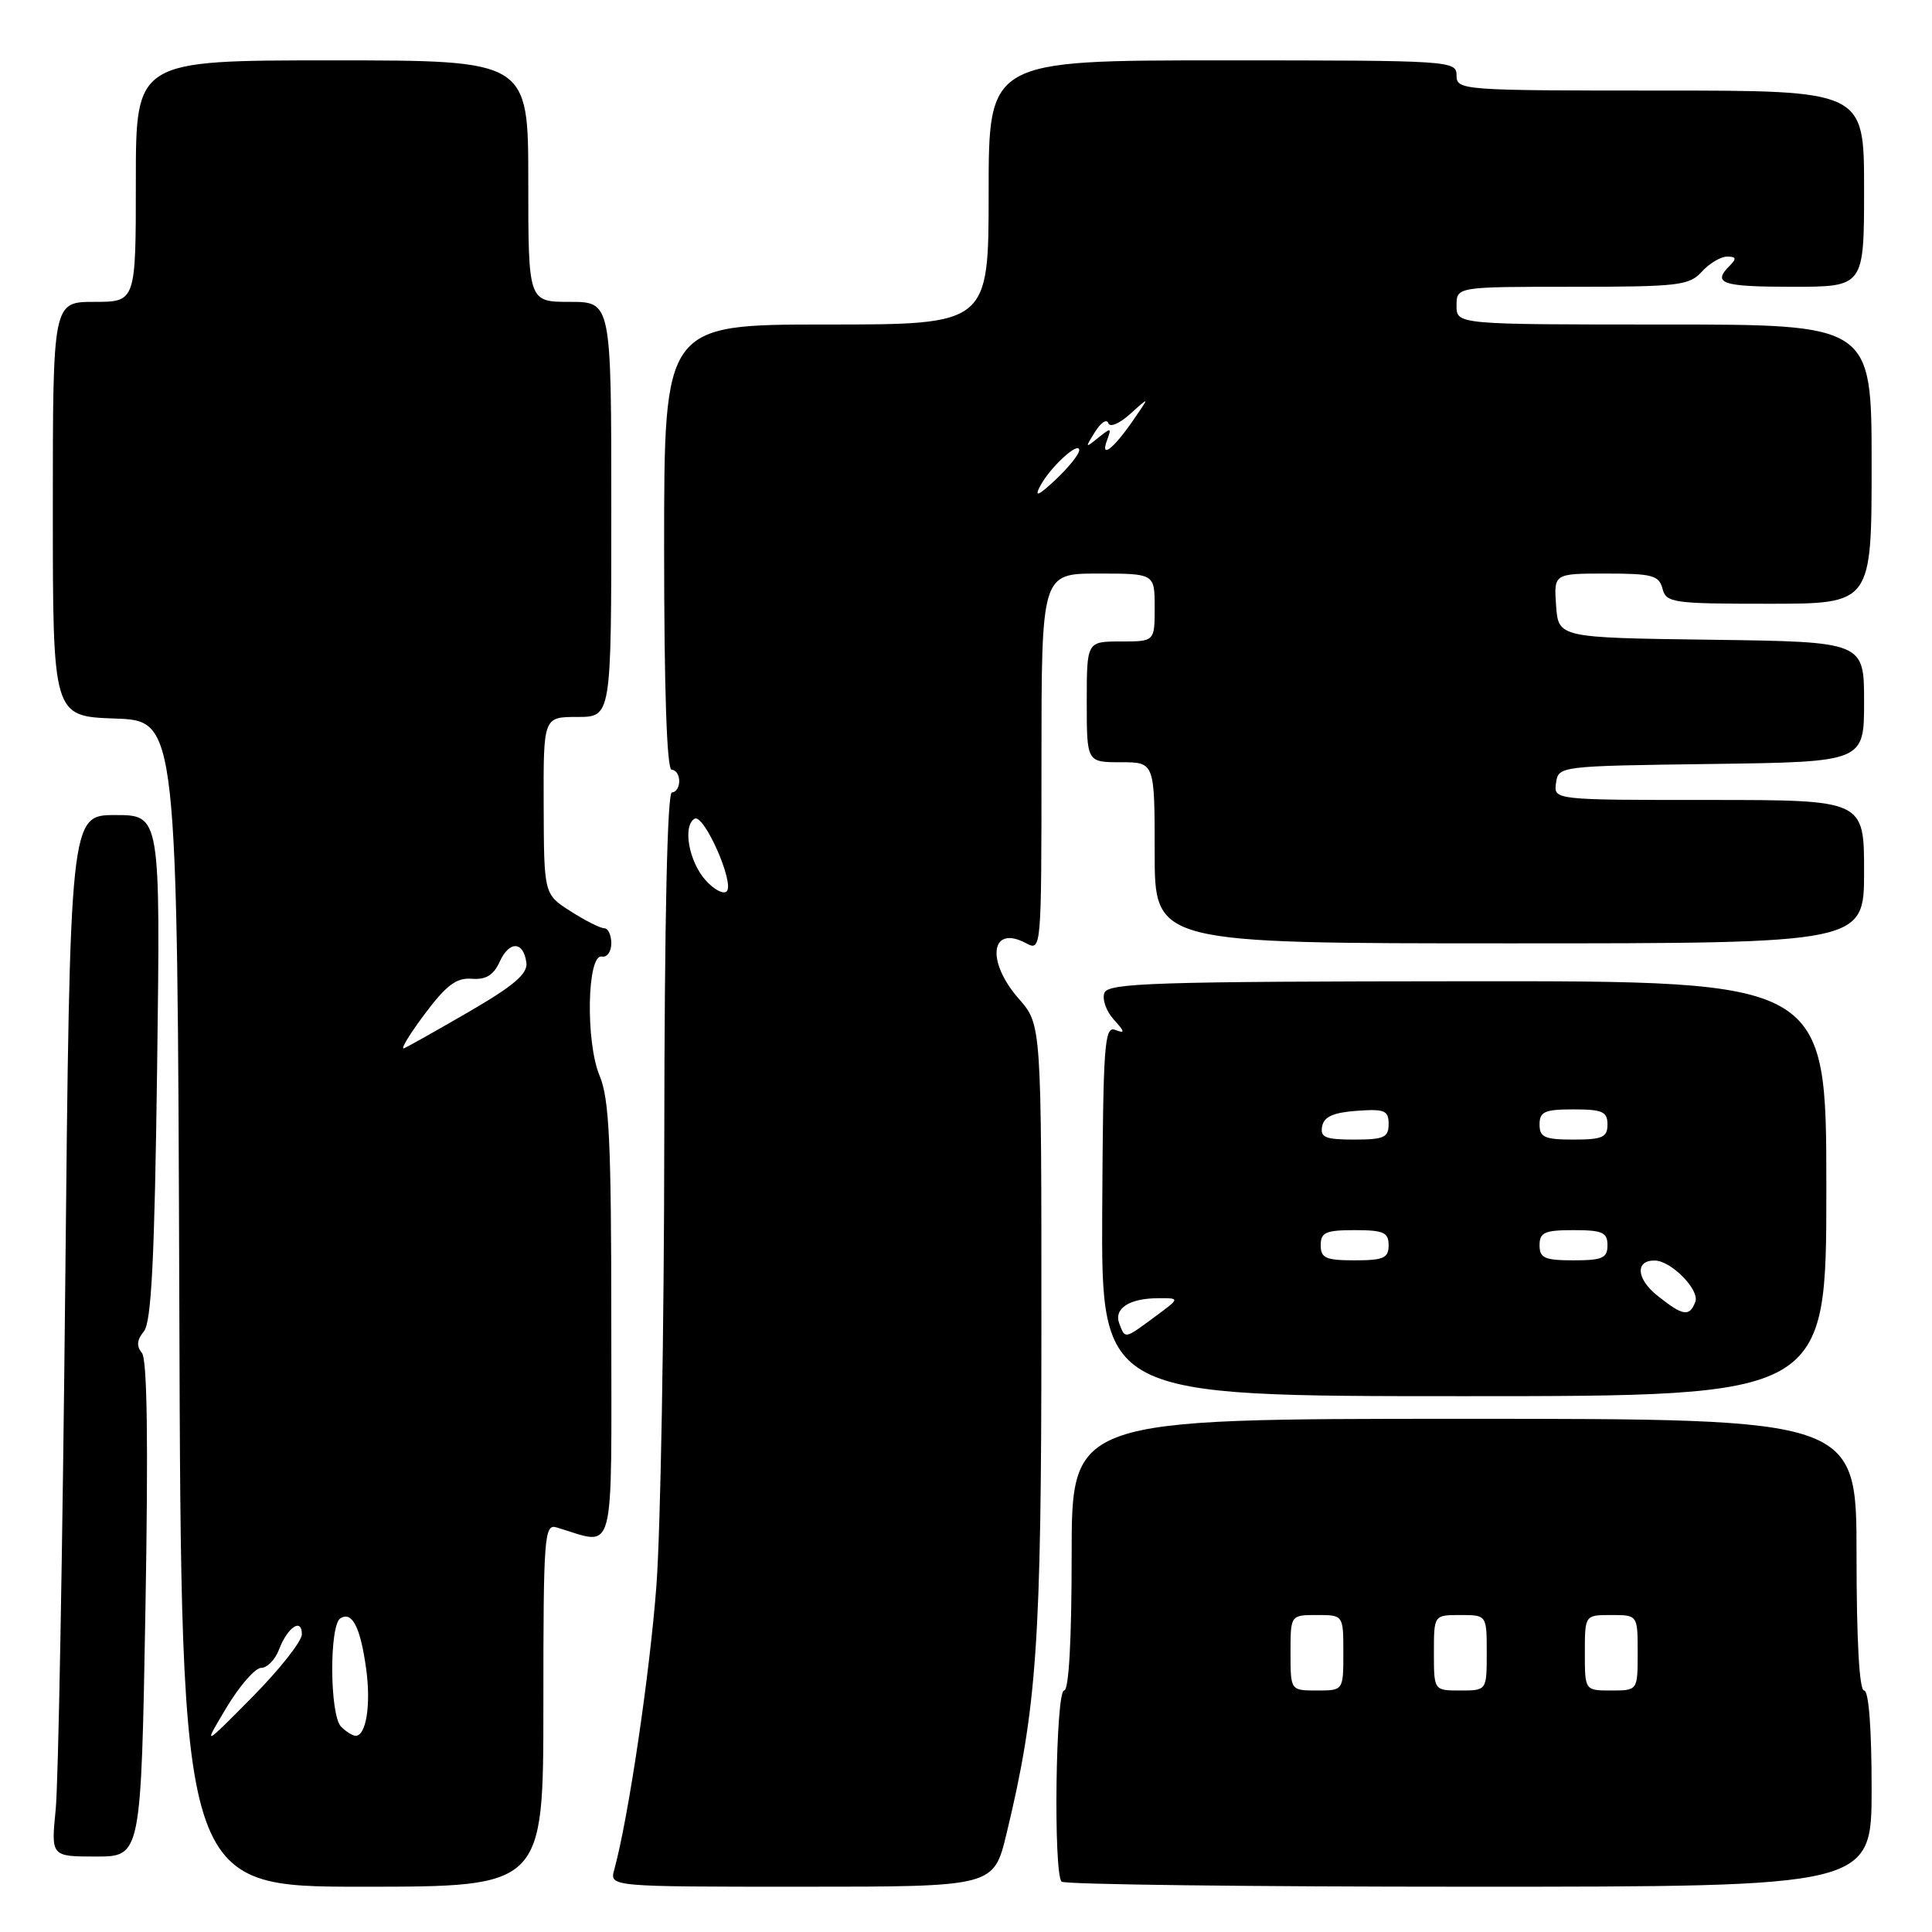 <?xml version="1.0" encoding="UTF-8" standalone="no"?>
<!DOCTYPE svg PUBLIC "-//W3C//DTD SVG 1.1//EN" "http://www.w3.org/Graphics/SVG/1.1/DTD/svg11.dtd" >
<svg xmlns="http://www.w3.org/2000/svg" xmlns:xlink="http://www.w3.org/1999/xlink" version="1.1" viewBox="0 0 256 256">
 <g >
 <path fill="currentColor"
d=" M 72.00 225.93 C 72.00 203.48 72.12 201.90 73.75 202.39 C 81.68 204.74 81.00 207.28 81.00 175.23 C 81.00 151.35 80.73 145.59 79.45 142.54 C 77.57 138.04 77.79 126.36 79.75 126.75 C 80.44 126.89 81.00 126.10 81.00 125.00 C 81.00 123.90 80.58 123.00 80.07 123.00 C 79.56 123.00 77.55 121.99 75.61 120.75 C 72.08 118.50 72.08 118.50 72.04 106.75 C 72.00 95.00 72.00 95.00 76.50 95.00 C 81.00 95.00 81.00 95.00 81.00 67.50 C 81.00 40.00 81.00 40.00 75.50 40.00 C 70.00 40.00 70.00 40.00 70.00 24.00 C 70.00 8.00 70.00 8.00 44.00 8.00 C 18.00 8.00 18.00 8.00 18.00 24.00 C 18.00 40.00 18.00 40.00 12.50 40.00 C 7.00 40.00 7.00 40.00 7.00 67.46 C 7.00 94.92 7.00 94.92 15.25 95.21 C 23.50 95.50 23.50 95.50 23.76 172.75 C 24.01 250.00 24.01 250.00 48.01 250.00 C 72.00 250.00 72.00 250.00 72.00 225.93 Z  M 133.36 243.01 C 137.40 226.28 137.99 217.75 137.99 176.13 C 138.00 135.76 138.00 135.76 135.00 132.35 C 130.61 127.34 131.26 122.46 135.98 124.99 C 137.98 126.06 138.00 125.85 138.00 101.04 C 138.00 76.00 138.00 76.00 145.50 76.00 C 153.00 76.00 153.00 76.00 153.00 80.50 C 153.00 85.00 153.00 85.00 148.50 85.00 C 144.00 85.00 144.00 85.00 144.00 93.00 C 144.00 101.00 144.00 101.00 148.50 101.00 C 153.00 101.00 153.00 101.00 153.00 113.00 C 153.00 125.00 153.00 125.00 200.00 125.00 C 247.00 125.00 247.00 125.00 247.00 115.50 C 247.00 106.00 247.00 106.00 226.43 106.00 C 205.86 106.00 205.86 106.00 206.18 103.75 C 206.50 101.51 206.60 101.50 226.75 101.23 C 247.00 100.96 247.00 100.96 247.00 93.00 C 247.00 85.04 247.00 85.04 226.75 84.77 C 206.50 84.50 206.50 84.50 206.19 80.25 C 205.89 76.00 205.89 76.00 212.83 76.00 C 218.93 76.00 219.83 76.24 220.29 78.00 C 220.78 79.88 221.65 80.00 234.41 80.00 C 248.00 80.00 248.00 80.00 248.00 61.50 C 248.00 43.00 248.00 43.00 220.50 43.00 C 193.00 43.00 193.00 43.00 193.00 40.50 C 193.00 38.00 193.00 38.00 208.35 38.00 C 222.42 38.00 223.84 37.83 225.50 36.00 C 226.50 34.90 228.01 34.00 228.85 34.00 C 230.06 34.00 230.13 34.27 229.20 35.20 C 226.84 37.56 228.13 38.00 237.50 38.00 C 247.00 38.00 247.00 38.00 247.00 25.00 C 247.00 12.00 247.00 12.00 220.00 12.00 C 193.67 12.00 193.00 11.95 193.00 10.00 C 193.00 8.04 192.33 8.00 162.00 8.00 C 131.00 8.00 131.00 8.00 131.00 25.50 C 131.00 43.00 131.00 43.00 109.50 43.00 C 88.00 43.00 88.00 43.00 88.00 72.50 C 88.00 91.50 88.36 102.00 89.00 102.00 C 89.55 102.00 90.00 102.67 90.00 103.50 C 90.00 104.33 89.56 105.00 89.03 105.00 C 88.42 105.00 88.05 121.96 88.02 150.83 C 88.00 176.03 87.53 202.70 86.98 210.08 C 86.10 221.81 83.25 240.99 81.39 247.75 C 80.77 250.00 80.77 250.00 106.22 250.00 C 131.67 250.00 131.67 250.00 133.36 243.01 Z  M 248.00 237.00 C 248.00 229.00 247.62 224.00 247.00 224.00 C 246.37 224.00 246.00 217.33 246.00 206.00 C 246.00 188.00 246.00 188.00 194.00 188.00 C 142.00 188.00 142.00 188.00 142.00 206.00 C 142.00 217.33 141.63 224.00 141.00 224.00 C 139.88 224.00 139.56 248.23 140.67 249.33 C 141.03 249.70 165.33 250.00 194.67 250.00 C 248.00 250.00 248.00 250.00 248.00 237.00 Z  M 19.27 213.26 C 19.66 191.11 19.51 180.11 18.80 179.26 C 18.06 178.37 18.14 177.54 19.06 176.42 C 20.06 175.22 20.48 166.97 20.82 141.42 C 21.26 108.00 21.26 108.00 15.27 108.00 C 9.27 108.00 9.27 108.00 8.64 170.75 C 8.29 205.26 7.73 236.31 7.38 239.75 C 6.76 246.00 6.76 246.00 12.72 246.00 C 18.69 246.00 18.69 246.00 19.27 213.26 Z  M 242.00 157.49 C 242.00 129.99 242.00 129.99 194.46 130.02 C 153.00 130.05 146.84 130.25 146.34 131.56 C 146.02 132.39 146.57 133.98 147.57 135.08 C 149.07 136.74 149.11 136.98 147.78 136.47 C 146.34 135.92 146.17 138.31 146.05 160.43 C 145.93 185.00 145.93 185.00 193.97 185.00 C 242.00 185.00 242.00 185.00 242.00 157.49 Z  M 30.02 226.25 C 31.75 223.36 33.82 221.00 34.61 221.00 C 35.40 221.00 36.46 219.92 36.96 218.60 C 38.10 215.60 40.00 214.32 40.00 216.55 C 40.00 217.47 37.05 221.21 33.44 224.86 C 26.87 231.50 26.87 231.50 30.02 226.25 Z  M 45.20 228.80 C 43.68 227.28 43.61 215.36 45.11 214.43 C 46.67 213.47 47.76 215.62 48.52 221.14 C 49.17 225.87 48.52 230.00 47.13 230.00 C 46.73 230.00 45.86 229.46 45.20 228.80 Z  M 56.25 134.40 C 59.14 130.54 60.46 129.54 62.50 129.69 C 64.39 129.84 65.40 129.22 66.22 127.42 C 67.49 124.62 69.38 124.70 69.75 127.58 C 69.93 129.03 68.08 130.61 62.25 134.00 C 57.99 136.47 54.07 138.68 53.54 138.90 C 53.01 139.12 54.23 137.10 56.25 134.40 Z  M 93.48 116.62 C 91.28 114.15 90.44 109.46 92.02 108.49 C 93.25 107.73 97.37 117.03 96.29 118.11 C 95.85 118.54 94.59 117.87 93.48 116.62 Z  M 137.78 64.49 C 139.07 61.98 143.00 58.35 143.00 59.66 C 143.00 60.19 141.59 61.95 139.87 63.56 C 137.64 65.66 137.04 65.92 137.78 64.49 Z  M 146.70 58.30 C 147.31 56.66 147.21 56.64 145.53 58.00 C 143.78 59.42 143.75 59.38 145.09 57.24 C 145.86 56.00 146.66 55.47 146.85 56.06 C 147.06 56.68 148.33 56.14 149.79 54.82 C 152.36 52.50 152.36 52.50 150.13 55.72 C 147.49 59.54 145.74 60.86 146.70 58.30 Z  M 171.00 219.00 C 171.00 214.00 171.00 214.00 174.50 214.00 C 178.00 214.00 178.00 214.00 178.00 219.00 C 178.00 224.00 178.00 224.00 174.50 224.00 C 171.00 224.00 171.00 224.00 171.00 219.00 Z  M 190.00 219.00 C 190.00 214.00 190.00 214.00 193.50 214.00 C 197.00 214.00 197.00 214.00 197.00 219.00 C 197.00 224.00 197.00 224.00 193.50 224.00 C 190.00 224.00 190.00 224.00 190.00 219.00 Z  M 210.00 219.00 C 210.00 214.00 210.00 214.00 213.50 214.00 C 217.00 214.00 217.00 214.00 217.00 219.00 C 217.00 224.00 217.00 224.00 213.50 224.00 C 210.00 224.00 210.00 224.00 210.00 219.00 Z  M 148.32 175.40 C 147.55 173.39 149.61 172.04 153.44 172.02 C 156.39 172.00 156.39 172.00 153.00 174.50 C 148.99 177.46 149.10 177.44 148.32 175.40 Z  M 219.59 171.66 C 216.80 169.43 216.65 166.96 219.31 167.03 C 221.48 167.09 225.24 170.94 224.64 172.50 C 223.86 174.53 223.00 174.39 219.59 171.66 Z  M 175.00 165.00 C 175.00 163.30 175.67 163.00 179.50 163.00 C 183.33 163.00 184.00 163.30 184.00 165.00 C 184.00 166.70 183.33 167.00 179.50 167.00 C 175.67 167.00 175.00 166.70 175.00 165.00 Z  M 204.00 165.00 C 204.00 163.30 204.67 163.00 208.50 163.00 C 212.33 163.00 213.00 163.30 213.00 165.00 C 213.00 166.70 212.33 167.00 208.50 167.00 C 204.67 167.00 204.00 166.70 204.00 165.00 Z  M 175.19 149.25 C 175.43 147.97 176.66 147.42 179.76 147.19 C 183.47 146.92 184.00 147.14 184.00 148.94 C 184.00 150.72 183.38 151.00 179.43 151.00 C 175.61 151.00 174.91 150.71 175.19 149.25 Z  M 204.00 149.00 C 204.00 147.30 204.67 147.00 208.50 147.00 C 212.33 147.00 213.00 147.30 213.00 149.00 C 213.00 150.70 212.33 151.00 208.50 151.00 C 204.67 151.00 204.00 150.70 204.00 149.00 Z "/>
</g>
</svg>